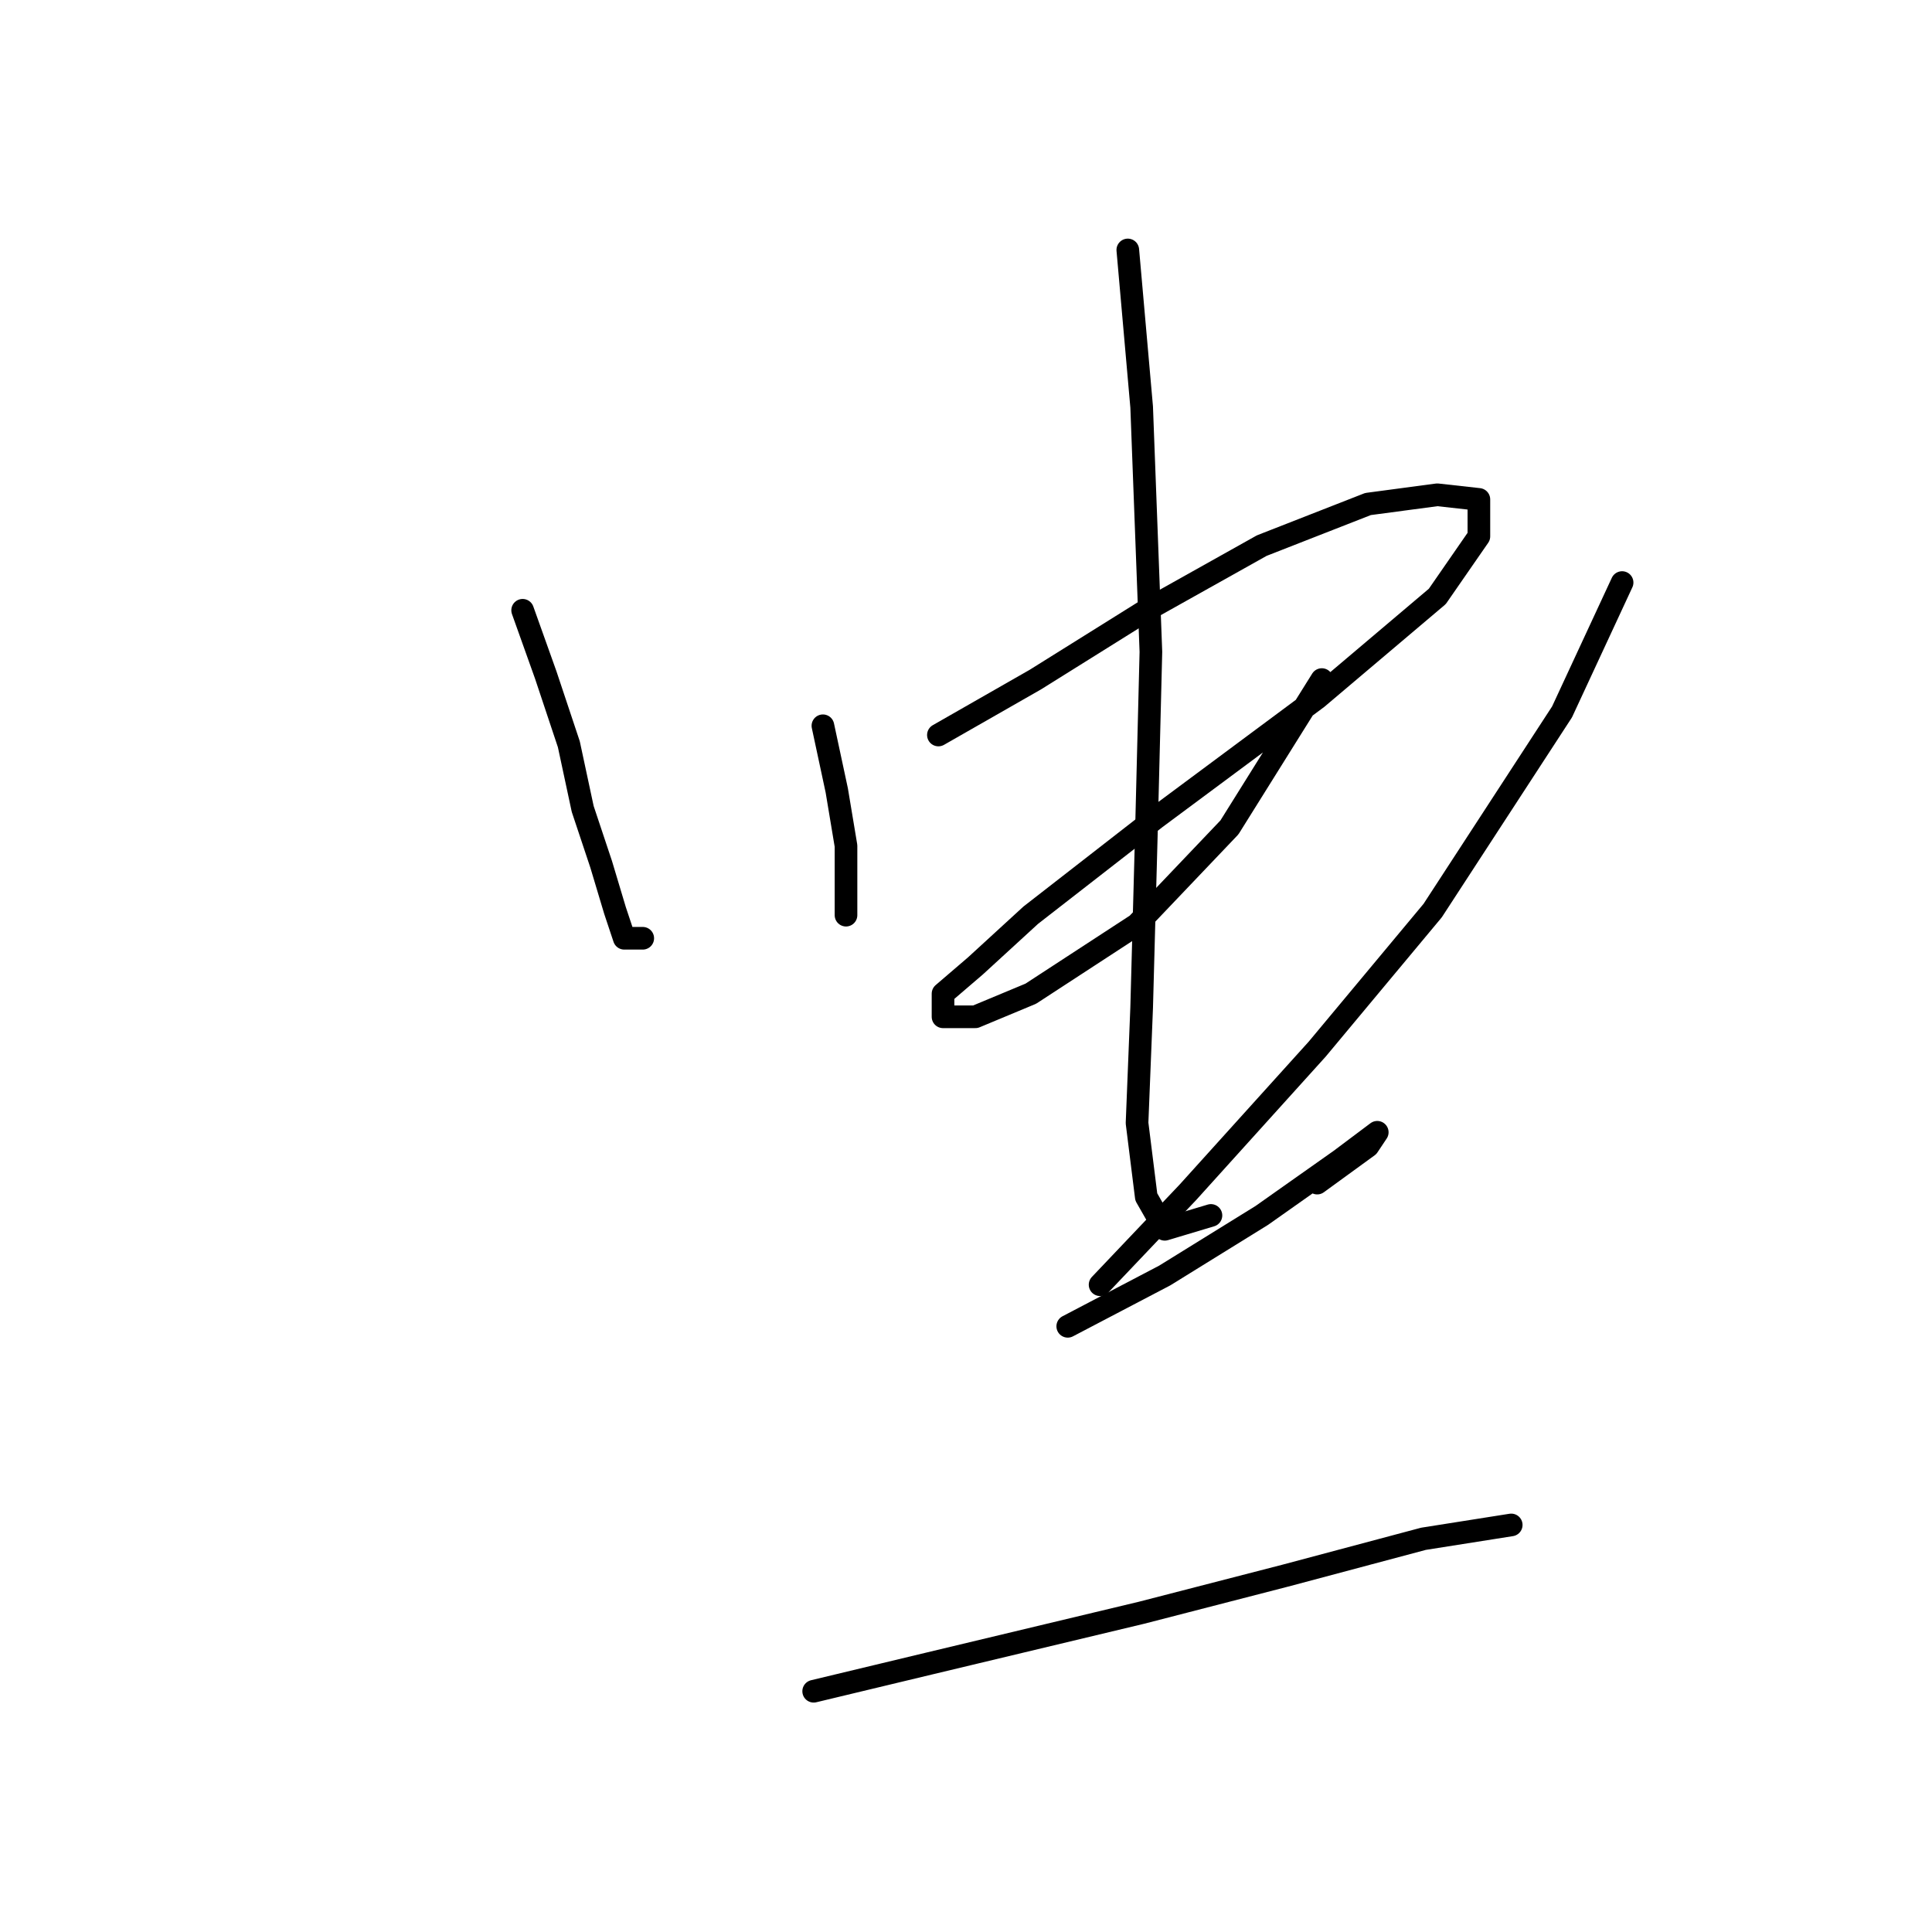 <?xml version="1.0" standalone="no"?>
    <svg width="256" height="256" xmlns="http://www.w3.org/2000/svg" version="1.1">
    <polyline stroke="black" stroke-width="3" stroke-linecap="round" fill="transparent" stroke-linejoin="round" points="69.253 80.865 72.313 89.434 75.374 98.616 77.21 107.186 79.659 114.531 81.495 120.652 82.719 124.325 85.168 124.325 85.168 124.325 " />
        <polyline stroke="black" stroke-width="3" stroke-linecap="round" fill="transparent" stroke-linejoin="round" points="109.04 96.168 110.876 104.737 112.1 112.082 112.1 117.591 112.1 121.264 112.1 121.264 " />
        <polyline stroke="black" stroke-width="3" stroke-linecap="round" fill="transparent" stroke-linejoin="round" points="124.343 97.392 137.197 90.046 151.888 80.865 167.191 72.295 181.269 66.786 190.451 65.562 195.96 66.174 195.96 71.071 190.451 79.028 174.536 92.495 153.112 108.41 136.585 121.264 129.24 127.997 124.955 131.67 124.955 134.731 129.24 134.731 136.585 131.67 150.664 122.488 162.906 109.634 175.148 90.046 175.148 90.046 " />
        <polyline stroke="black" stroke-width="3" stroke-linecap="round" fill="transparent" stroke-linejoin="round" points="149.439 33.12 151.276 53.932 152.5 86.374 151.888 110.858 151.276 133.506 150.664 148.809 151.888 158.603 154.336 162.888 160.457 161.052 160.457 161.052 " />
        <polyline stroke="black" stroke-width="3" stroke-linecap="round" fill="transparent" stroke-linejoin="round" points="214.936 77.192 206.978 94.331 189.839 120.652 174.536 139.015 157.397 157.991 145.767 170.233 145.767 170.233 " />
        <polyline stroke="black" stroke-width="3" stroke-linecap="round" fill="transparent" stroke-linejoin="round" points="141.482 175.742 154.336 169.009 167.191 161.052 177.597 153.706 182.494 150.033 181.269 151.87 174.536 156.767 174.536 156.767 " />
        <polyline stroke="black" stroke-width="3" stroke-linecap="round" fill="transparent" stroke-linejoin="round" points="107.816 224.099 123.119 220.427 151.276 213.693 170.251 208.796 188.615 203.899 200.245 202.063 200.245 202.063 " />
        </svg>